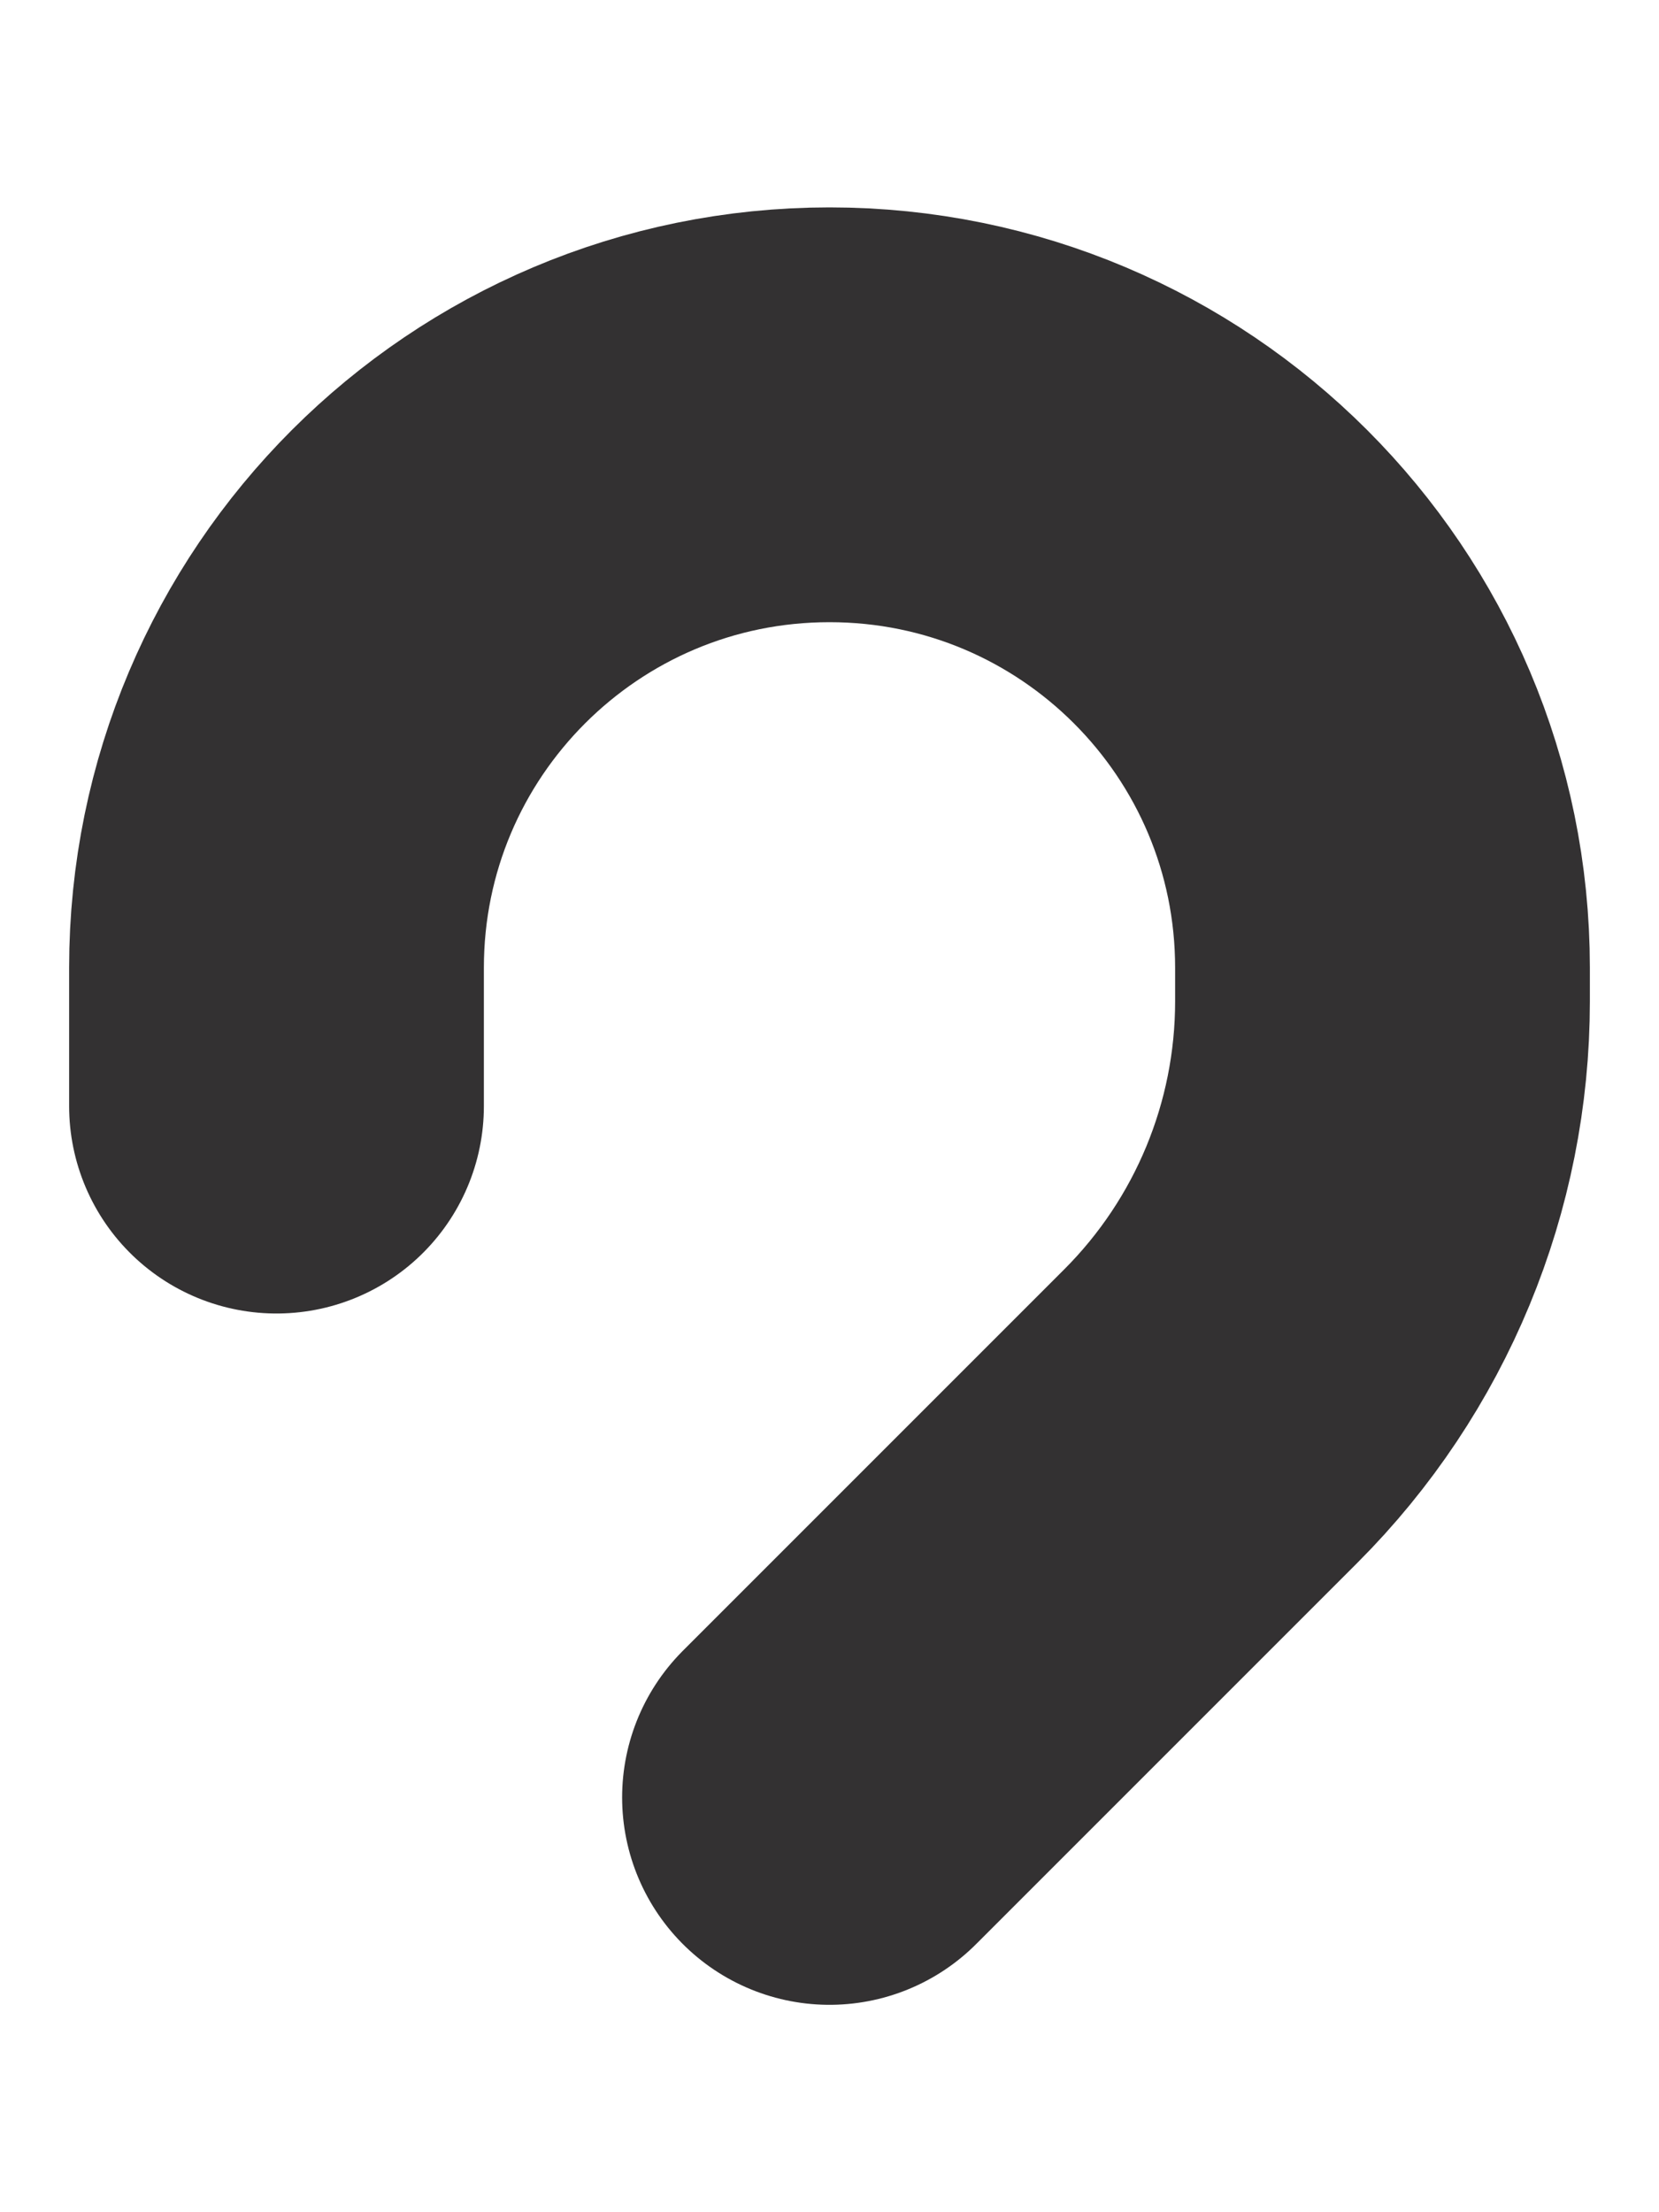 <svg width="6" height="8" viewBox="0 0 6 8" fill="none" xmlns="http://www.w3.org/2000/svg">
<path d="M1 4V3.5C1 2.395 1.895 1.5 3 1.5V1.5V1.5C4.105 1.5 5 2.395 5 3.5V3.621C5 4.184 4.777 4.723 4.379 5.121L3 6.5" stroke="#333132" stroke-width="1.5" stroke-linecap="round" stroke-linejoin="round"/>
</svg>
